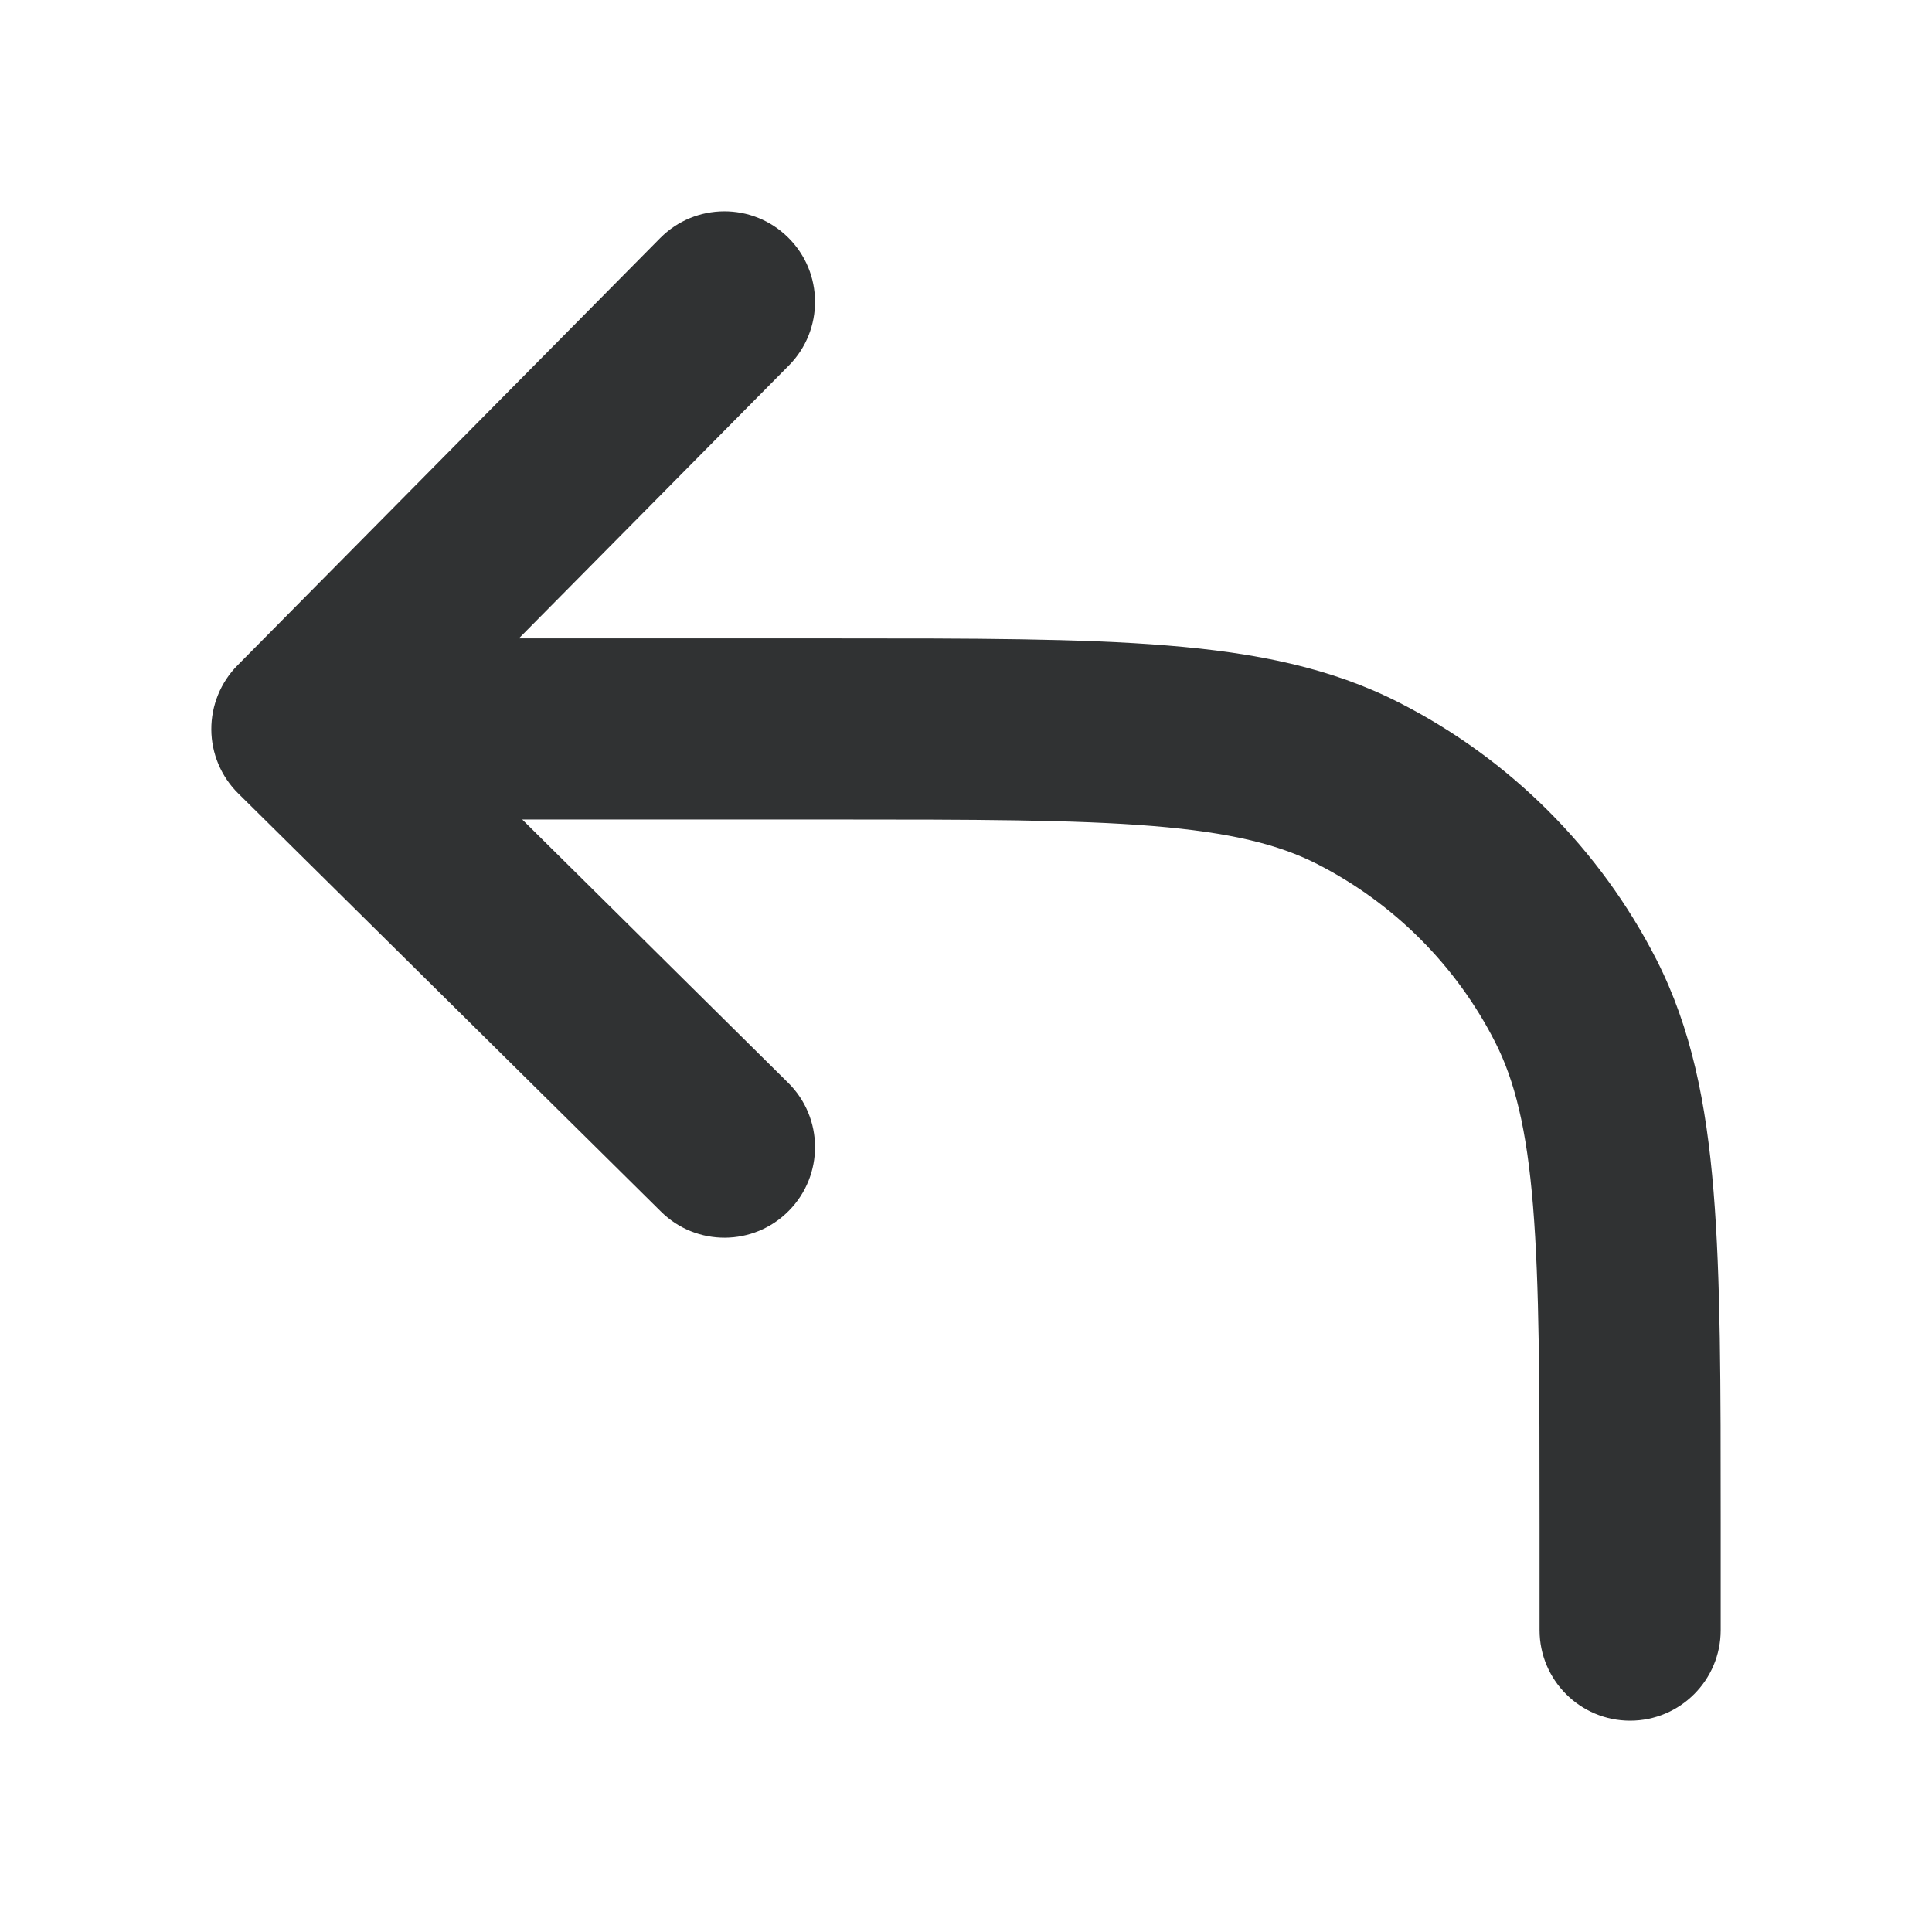 <svg width="16" height="16" viewBox="0 0 16 16" fill="none" xmlns="http://www.w3.org/2000/svg">
    <path fill-rule="evenodd" clip-rule="evenodd"
        d="M6.527 1.967C6.822 2.258 6.824 2.733 6.533 3.027L4.297 5.287H6.933C8.06 5.287 8.952 5.287 9.67 5.346C10.405 5.406 11.024 5.531 11.588 5.819C12.505 6.286 13.251 7.032 13.719 7.949C14.006 8.514 14.131 9.133 14.191 9.867C14.25 10.586 14.25 11.477 14.25 12.604V13.5C14.25 13.914 13.914 14.25 13.5 14.25C13.086 14.25 12.75 13.914 12.75 13.5V12.637C12.75 11.47 12.749 10.639 12.696 9.989C12.644 9.348 12.544 8.948 12.382 8.63C12.059 7.995 11.542 7.479 10.907 7.155C10.589 6.993 10.19 6.894 9.548 6.841C8.898 6.788 8.067 6.787 6.9 6.787H4.325L6.527 8.967C6.822 9.258 6.824 9.733 6.533 10.027C6.242 10.322 5.767 10.325 5.473 10.033L1.973 6.571C1.831 6.431 1.751 6.24 1.75 6.042C1.749 5.843 1.827 5.651 1.967 5.51L5.467 1.972C5.758 1.678 6.233 1.676 6.527 1.967Z"
        fill="#303233" />
</svg>
